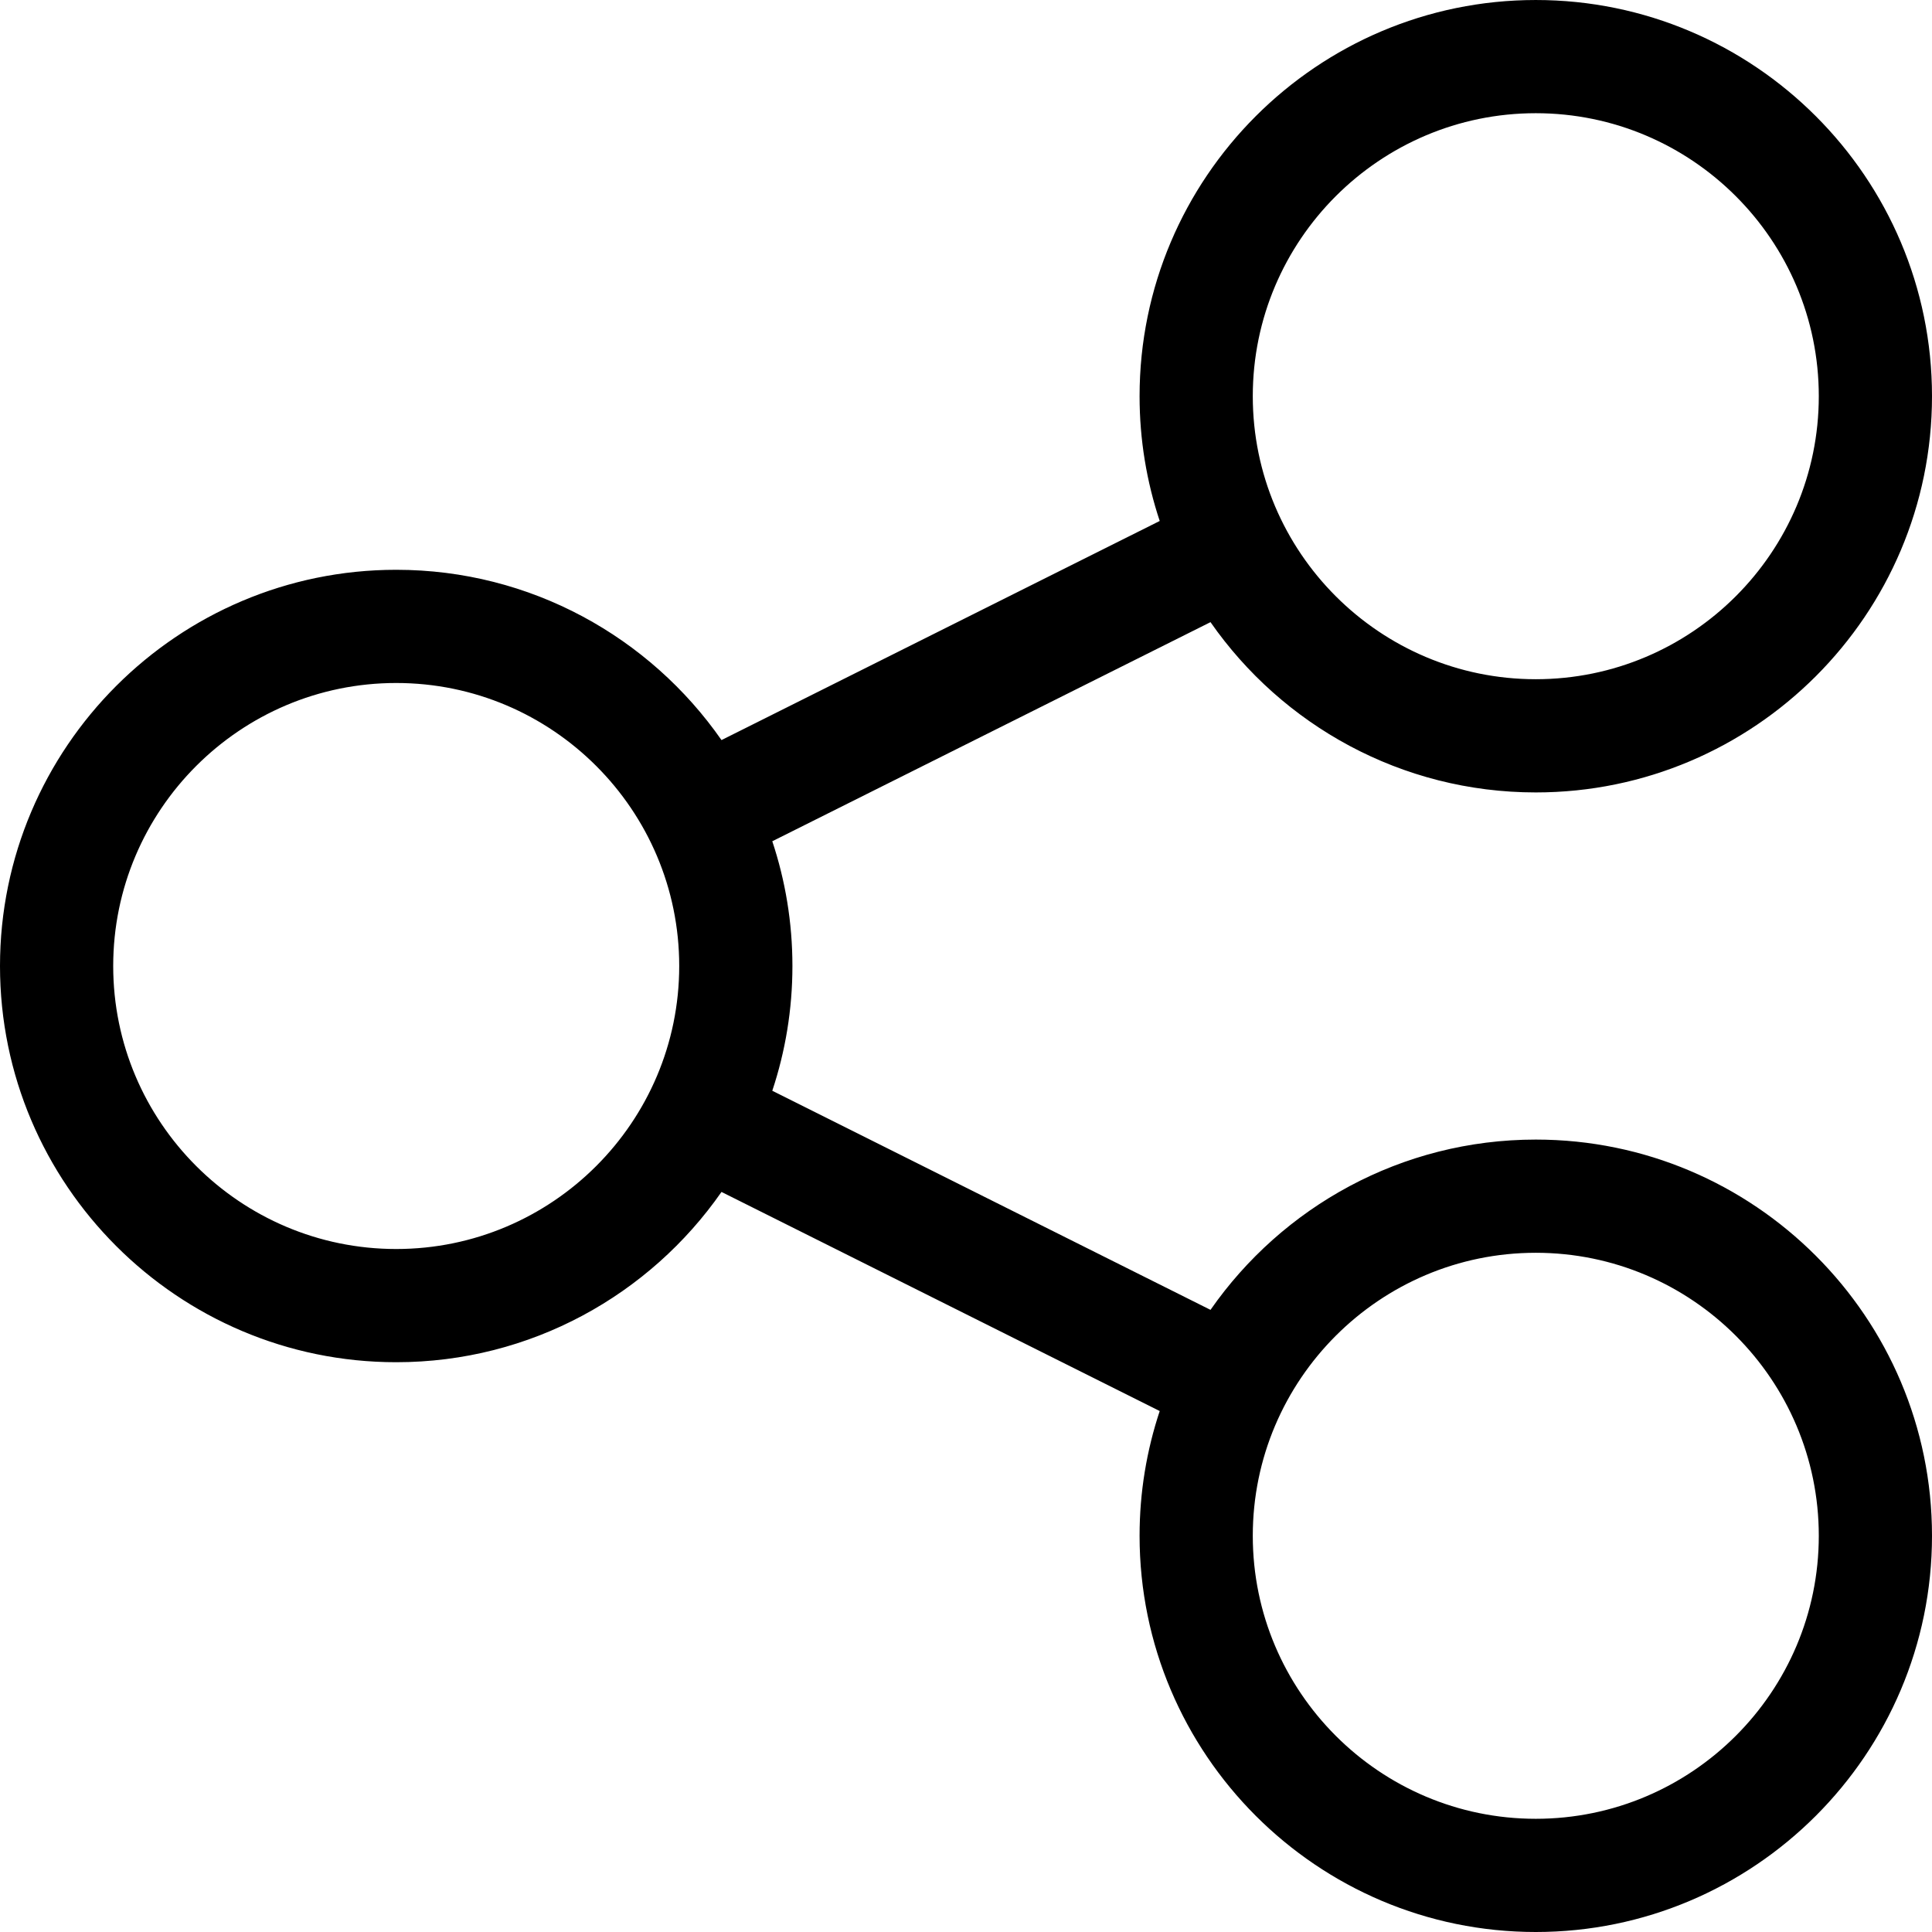 <svg id="Capa_1" enable-background="new 0 0 512 512" height="512" viewBox="0 0 512 512" width="512" xmlns="http://www.w3.org/2000/svg"><g><path d="m407 302c-35.66 0-67.219 17.873-86.205 45.127l-116.132-58.066c3.458-10.4 5.337-21.515 5.337-33.061s-1.879-22.661-5.337-33.061l116.132-58.066c18.986 27.254 50.545 45.127 86.205 45.127 57.897 0 105-47.103 105-105s-47.103-105-105-105-105 47.103-105 105c0 11.546 1.879 22.661 5.337 33.061l-116.132 58.066c-18.986-27.254-50.545-45.127-86.205-45.127-57.897 0-105 47.103-105 105s47.103 105 105 105c35.66 0 67.219-17.873 86.205-45.127l116.132 58.066c-3.458 10.4-5.337 21.515-5.337 33.061 0 57.897 47.103 105 105 105s105-47.103 105-105-47.103-105-105-105zm0-272c41.355 0 75 33.645 75 75s-33.645 75-75 75-75-33.645-75-75 33.645-75 75-75zm-302 301c-41.355 0-75-33.645-75-75s33.645-75 75-75 75 33.645 75 75-33.645 75-75 75zm302 151c-41.355 0-75-33.645-75-75s33.645-75 75-75 75 33.645 75 75-33.645 75-75 75z"/></g></svg>